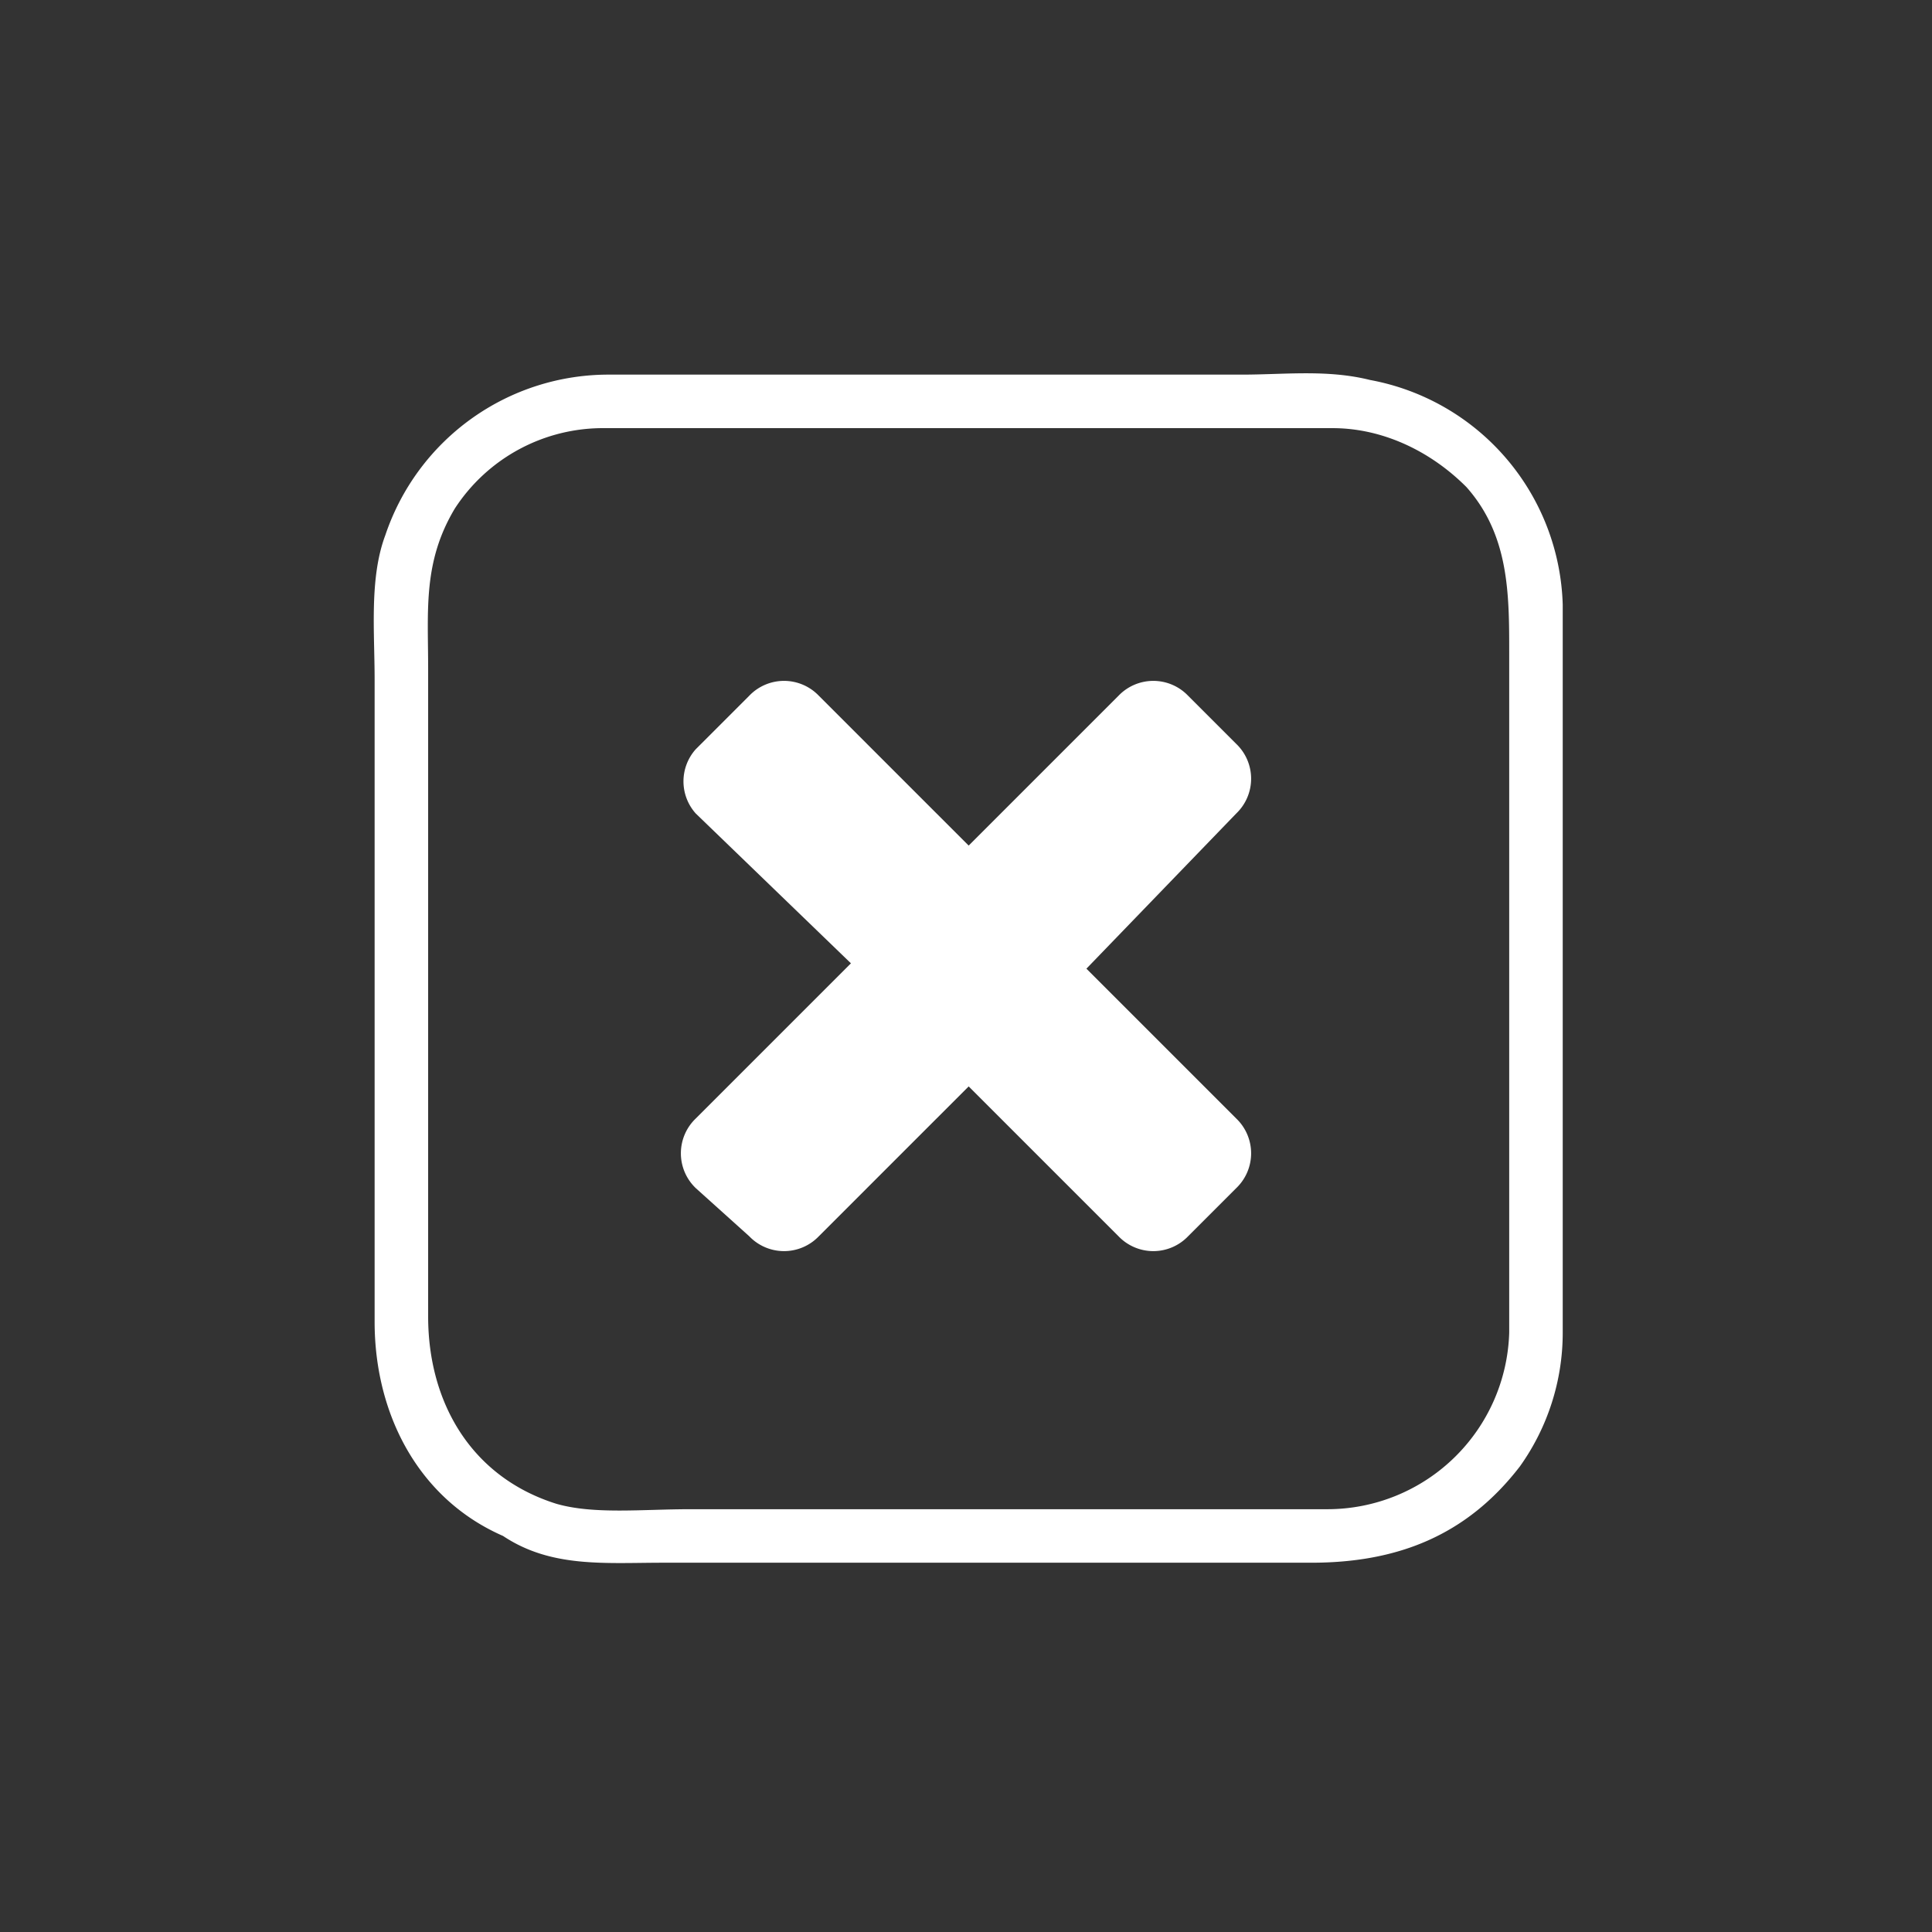 <svg xmlns="http://www.w3.org/2000/svg" width="361" height="361"><rect width="100%" height="100%" fill="#333333" stroke="none"/><path d="M282 249a34 34 0 0 1-34 33H129c-9 0-18 1-25-1-16-5-24-19-24-35V125c0-11-1-20 5-30a33 33 0 0 1 28-15h136c9 0 18 4 25 11 8 9 8 20 8 31v127c0 7 10 7 10 0V113a44 44 0 0 0-36-42c-8-2-16-1-24-1H114a44 44 0 0 0-42 30c-3 8-2 18-2 27v120c0 17 8 33 24 40 9 6 19 5 30 5h121c16 0 29-5 39-18a43 43 0 0 0 8-25c0-7-10-6-10 0z" fill="#fff"/><path d="M231 209l-28-28 28-29a9 9 0 0 0 0-13l-9-9a9 9 0 0 0-13 0l-28 28-28-28a9 9 0 0 0-13 0l-10 10a9 9 0 0 0 0 12l29 28-29 29a9 9 0 0 0 0 13l10 9a9 9 0 0 0 13 0l28-28 28 28a9 9 0 0 0 13 0l9-9a9 9 0 0 0 0-13z" fill="#fff"/></svg>